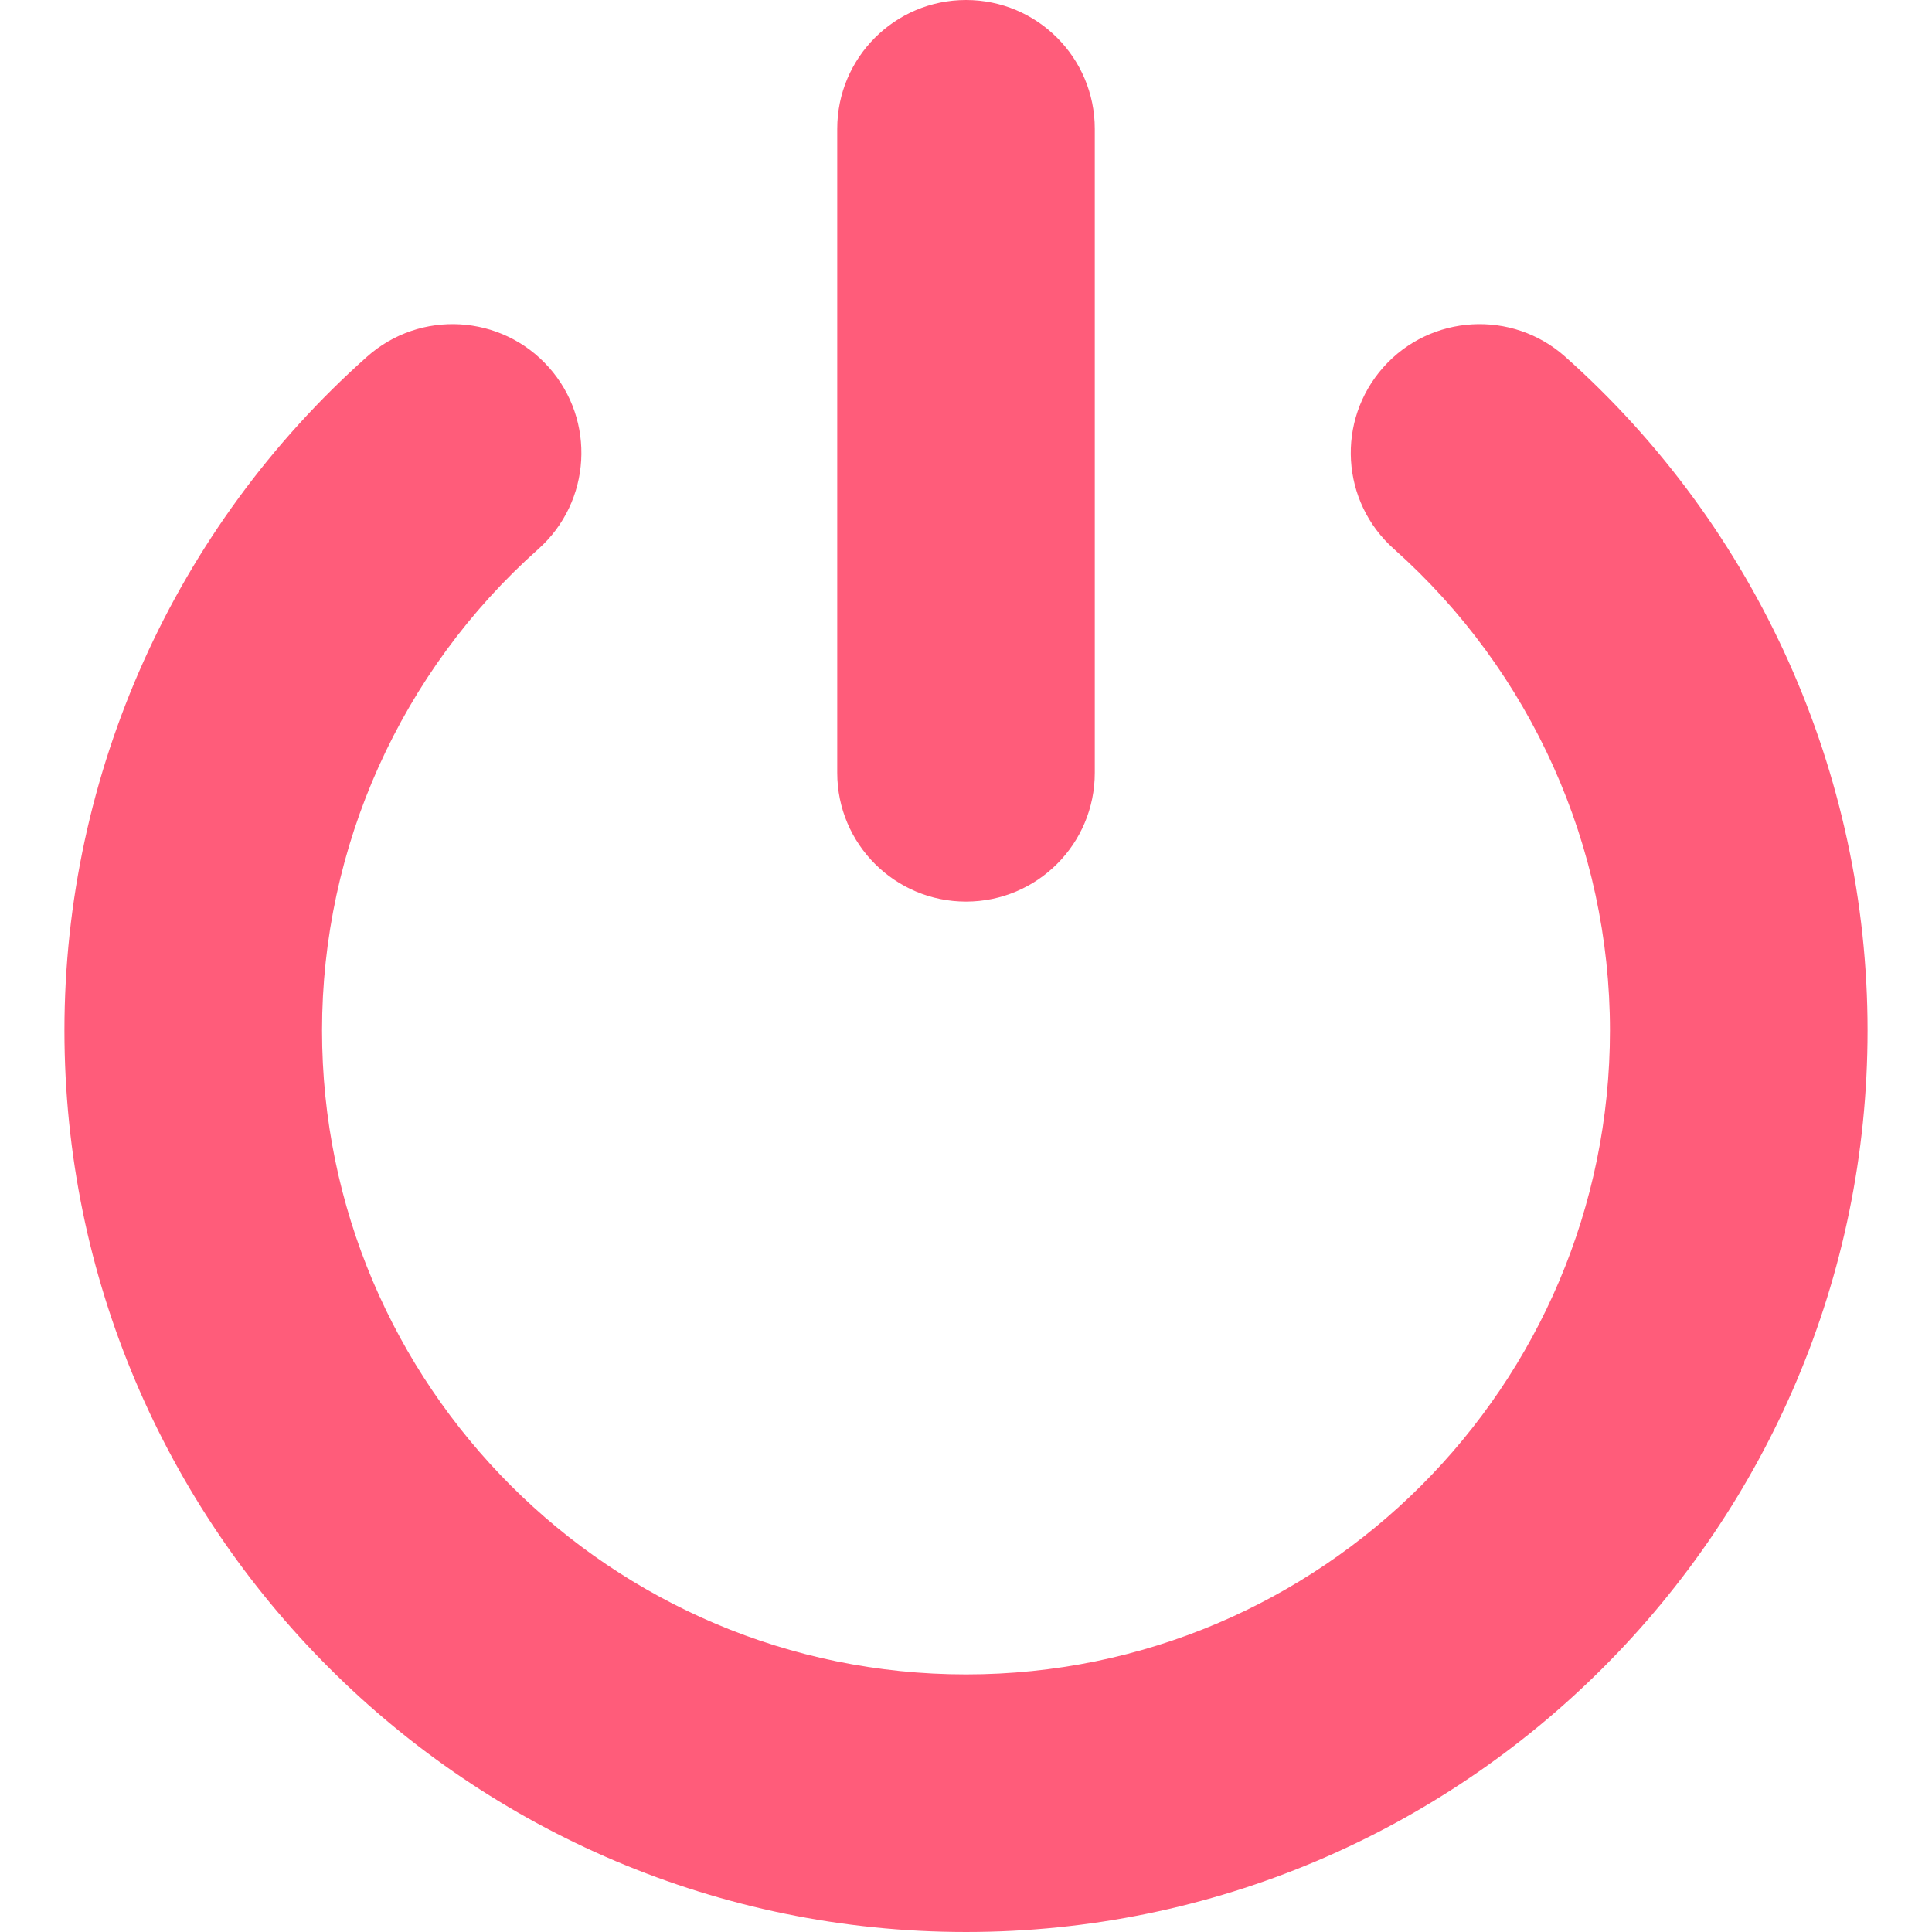 <?xml version="1.0" encoding="iso-8859-1"?>
<!-- Generator: Adobe Illustrator 16.0.0, SVG Export Plug-In . SVG Version: 6.00 Build 0)  -->
<!DOCTYPE svg PUBLIC "-//W3C//DTD SVG 1.1//EN" "http://www.w3.org/Graphics/SVG/1.1/DTD/svg11.dtd">
<svg xmlns="http://www.w3.org/2000/svg" xmlns:xlink="http://www.w3.org/1999/xlink" version="1.1" id="Capa_1" x="0px" y="0px" width="512px" height="512px" viewBox="0 0 454.887 454.886" style="enable-background:new 0 0 454.887 454.886;" xml:space="preserve">
<g>
	<path d="M227.452,454.886c-117.055,0-212.28-95.241-212.28-212.277c0-60.534,25.956-118.343,71.241-158.62   c12.51-11.136,31.671-10.011,42.804,2.487c11.138,12.499,10.013,31.69-2.501,42.825c-32.338,28.784-50.892,70.069-50.892,113.308   c0,83.634,68.025,151.629,151.629,151.629c83.615,0,151.609-67.995,151.609-151.629c0-43.238-18.532-84.523-50.814-113.308   c-12.555-11.135-13.685-30.266-2.544-42.825c11.126-12.498,30.322-13.623,42.82-2.487c45.252,40.277,71.191,98.086,71.191,158.62   C439.715,359.645,344.479,454.886,227.452,454.886z M257.765,181.956V30.327C257.765,13.565,244.202,0,227.452,0   c-16.746,0-30.327,13.565-30.327,30.327v151.629c0,16.764,13.577,30.327,30.327,30.327   C244.202,212.282,257.765,198.72,257.765,181.956z" fill="#ff5c7a"/>
</g>
<g>
</g>
<g>
</g>
<g>
</g>
<g>
</g>
<g>
</g>
<g>
</g>
<g>
</g>
<g>
</g>
<g>
</g>
<g>
</g>
<g>
</g>
<g>
</g>
<g>
</g>
<g>
</g>
<g>
</g>
</svg>
